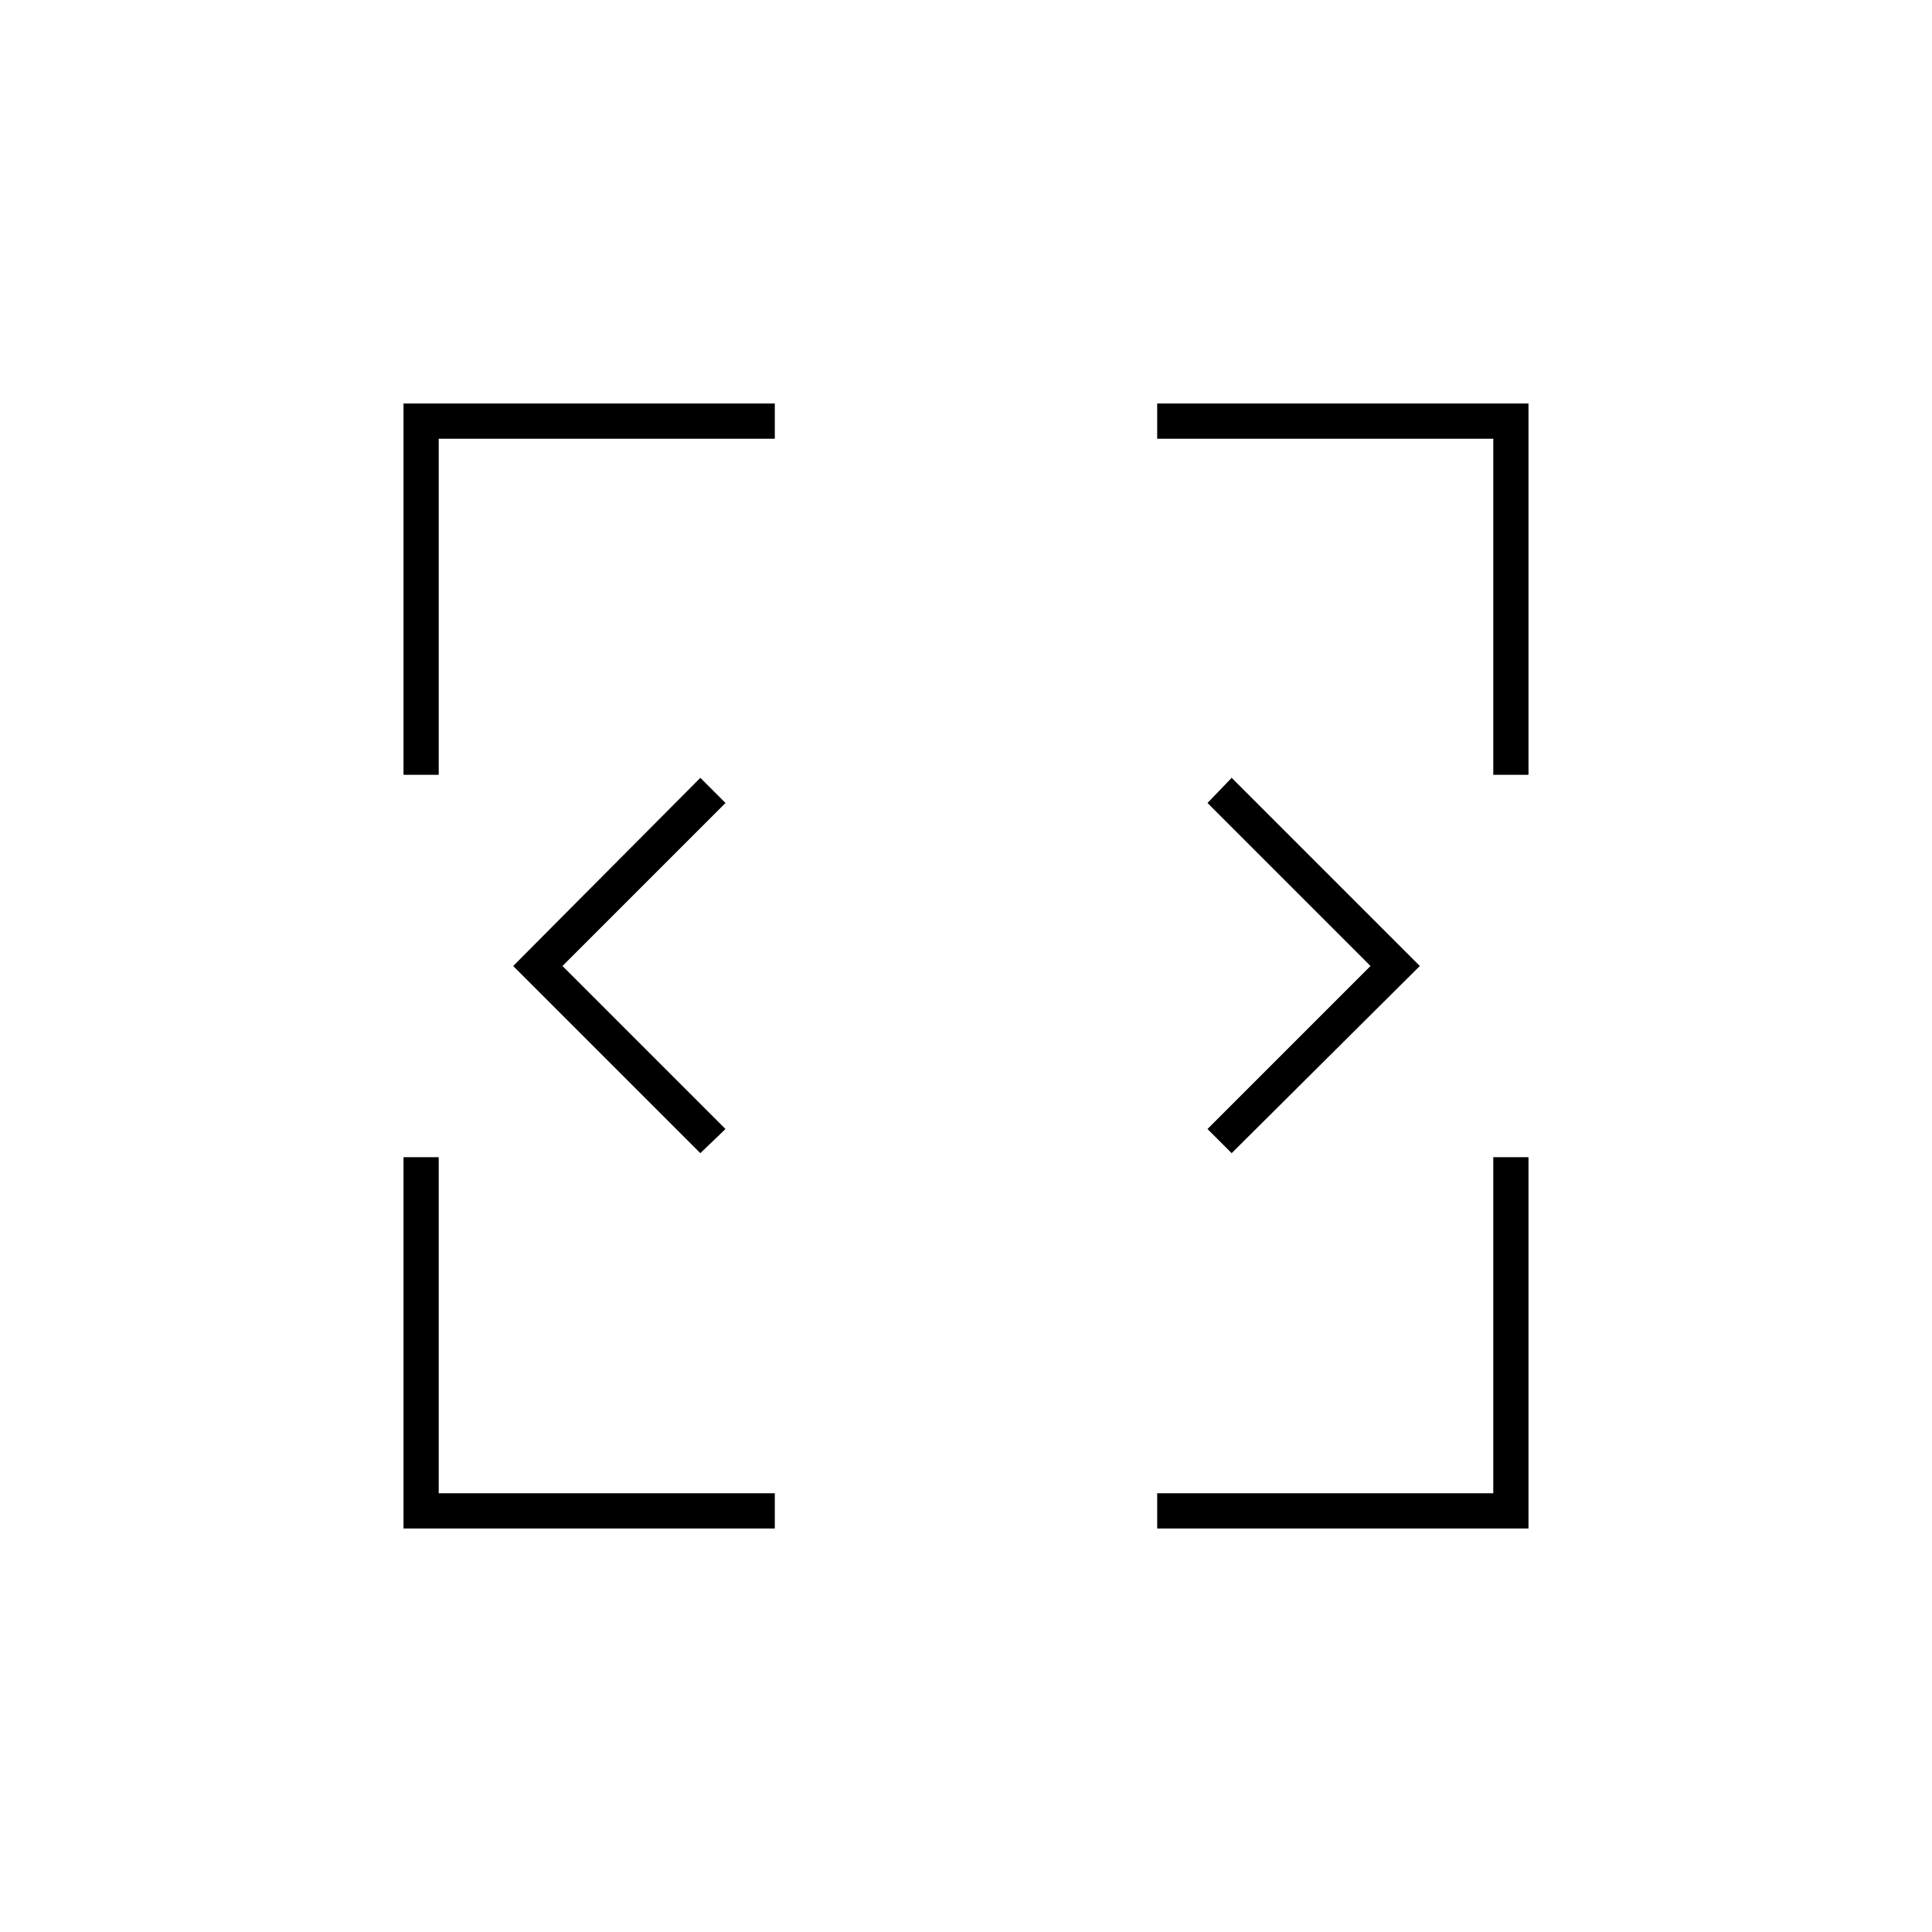<svg xmlns="http://www.w3.org/2000/svg" height="20" viewBox="0 96 960 960" width="20"><path d="M200.5 855.5V671H218v167h167v17.5H200.5Zm374.5 0V838h167V671h17.5v184.5H575ZM348 669l-93-93 93-93.5 12.5 12.5-81 81 81 81-12.5 12Zm264 0-12-12 81-81-81-81 12-12.5 93.5 93.5-93.5 93ZM200.5 481V296.5H385V314H218v167h-17.5Zm541.5 0V314H575v-17.5h184.5V481H742Z"/></svg>